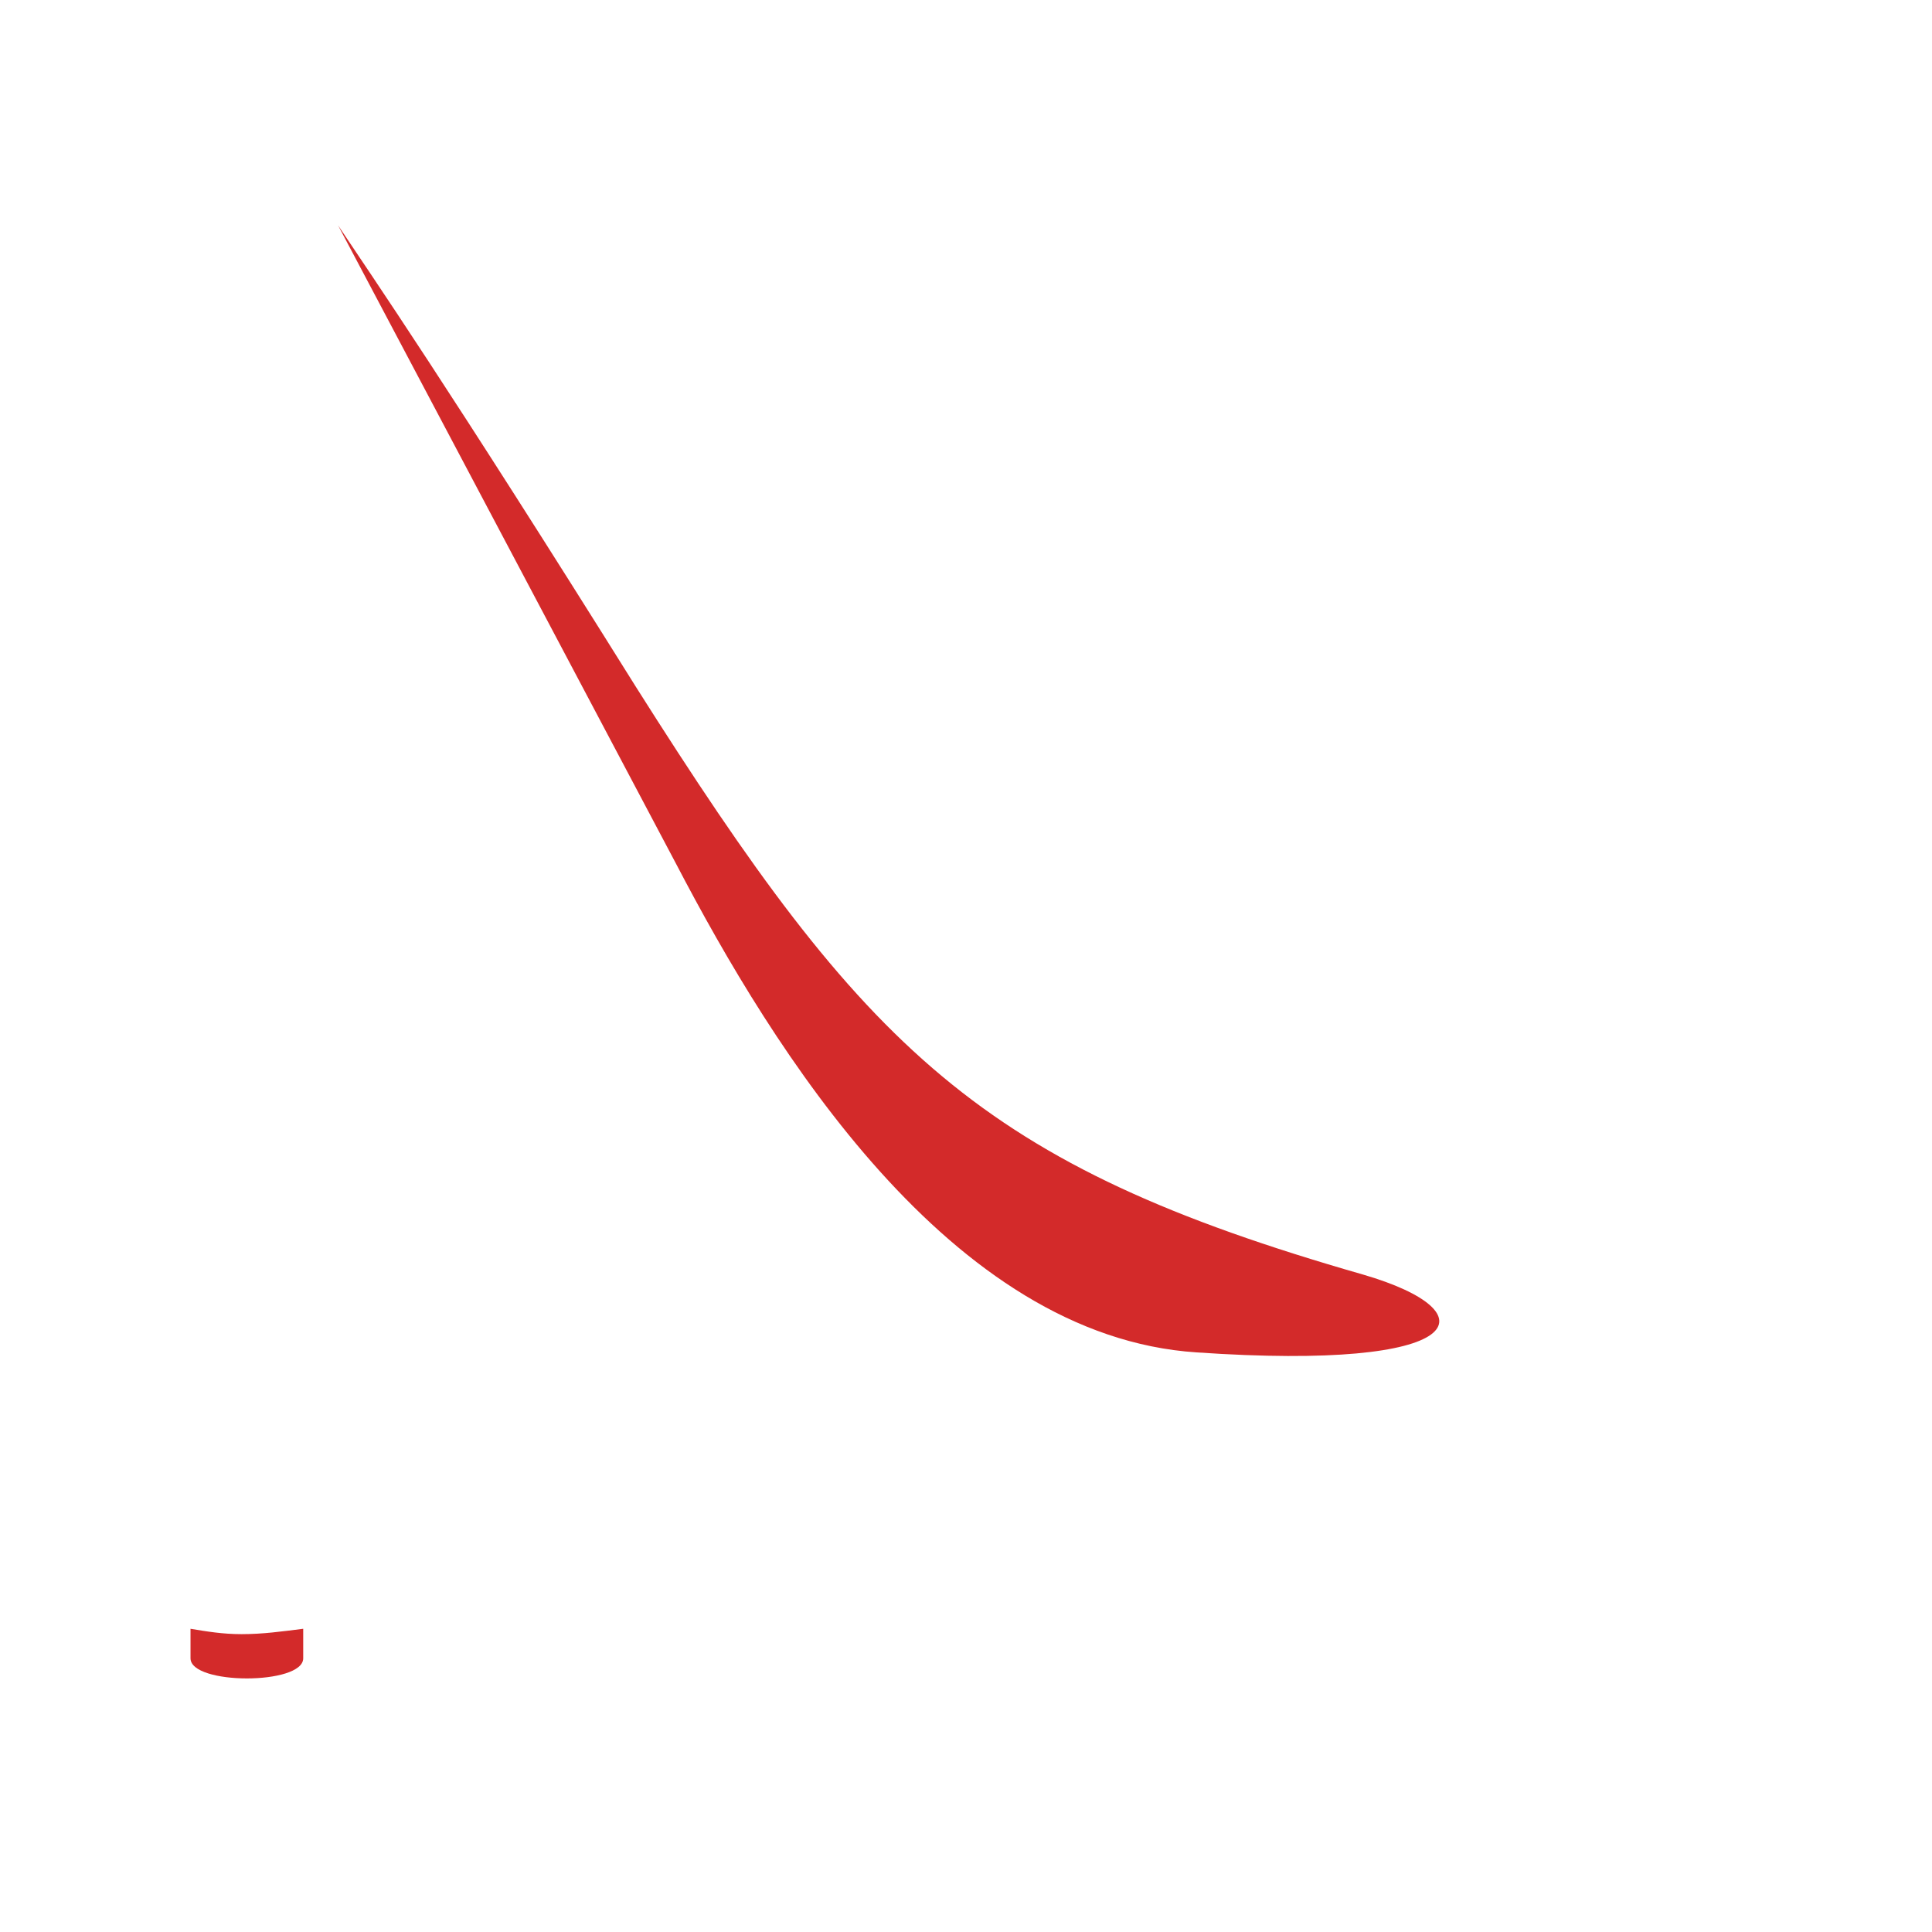<?xml version="1.0" encoding="utf-8"?>
<!-- Generator: Adobe Illustrator 18.1.0, SVG Export Plug-In . SVG Version: 6.00 Build 0)  -->
<!DOCTYPE svg PUBLIC "-//W3C//DTD SVG 1.0//EN" "http://www.w3.org/TR/2001/REC-SVG-20010904/DTD/svg10.dtd">
<svg version="1.0" id="Layer_1" xmlns="http://www.w3.org/2000/svg" xmlns:xlink="http://www.w3.org/1999/xlink" x="0px" y="0px"
	 width="72px" height="72px" viewBox="0 0 72 72" enable-background="new 0 0 72 72" xml:space="preserve">
<path fill="#D32A2A" d="M25.2,32.2C21.6,25.4,12.6,8.4,12.6,8.4c1.2,1.8,4.1,6,11.1,17.2c8.6,13.6,12.8,17.8,27.1,21.9c0,0,0,0,0,0
	c4.8,1.4,4,3.6-6.2,2.9C35.4,49.8,28.8,39.1,25.2,32.2z M9,60.9c-0.7,0-1.3-0.1-1.9-0.2c0,0.4,0,0.7,0,1.1c0,1,4.2,1,4.2,0
	c0,0,0-0.4,0-1.1C10.5,60.8,9.8,60.9,9,60.9z"/>
</svg>
